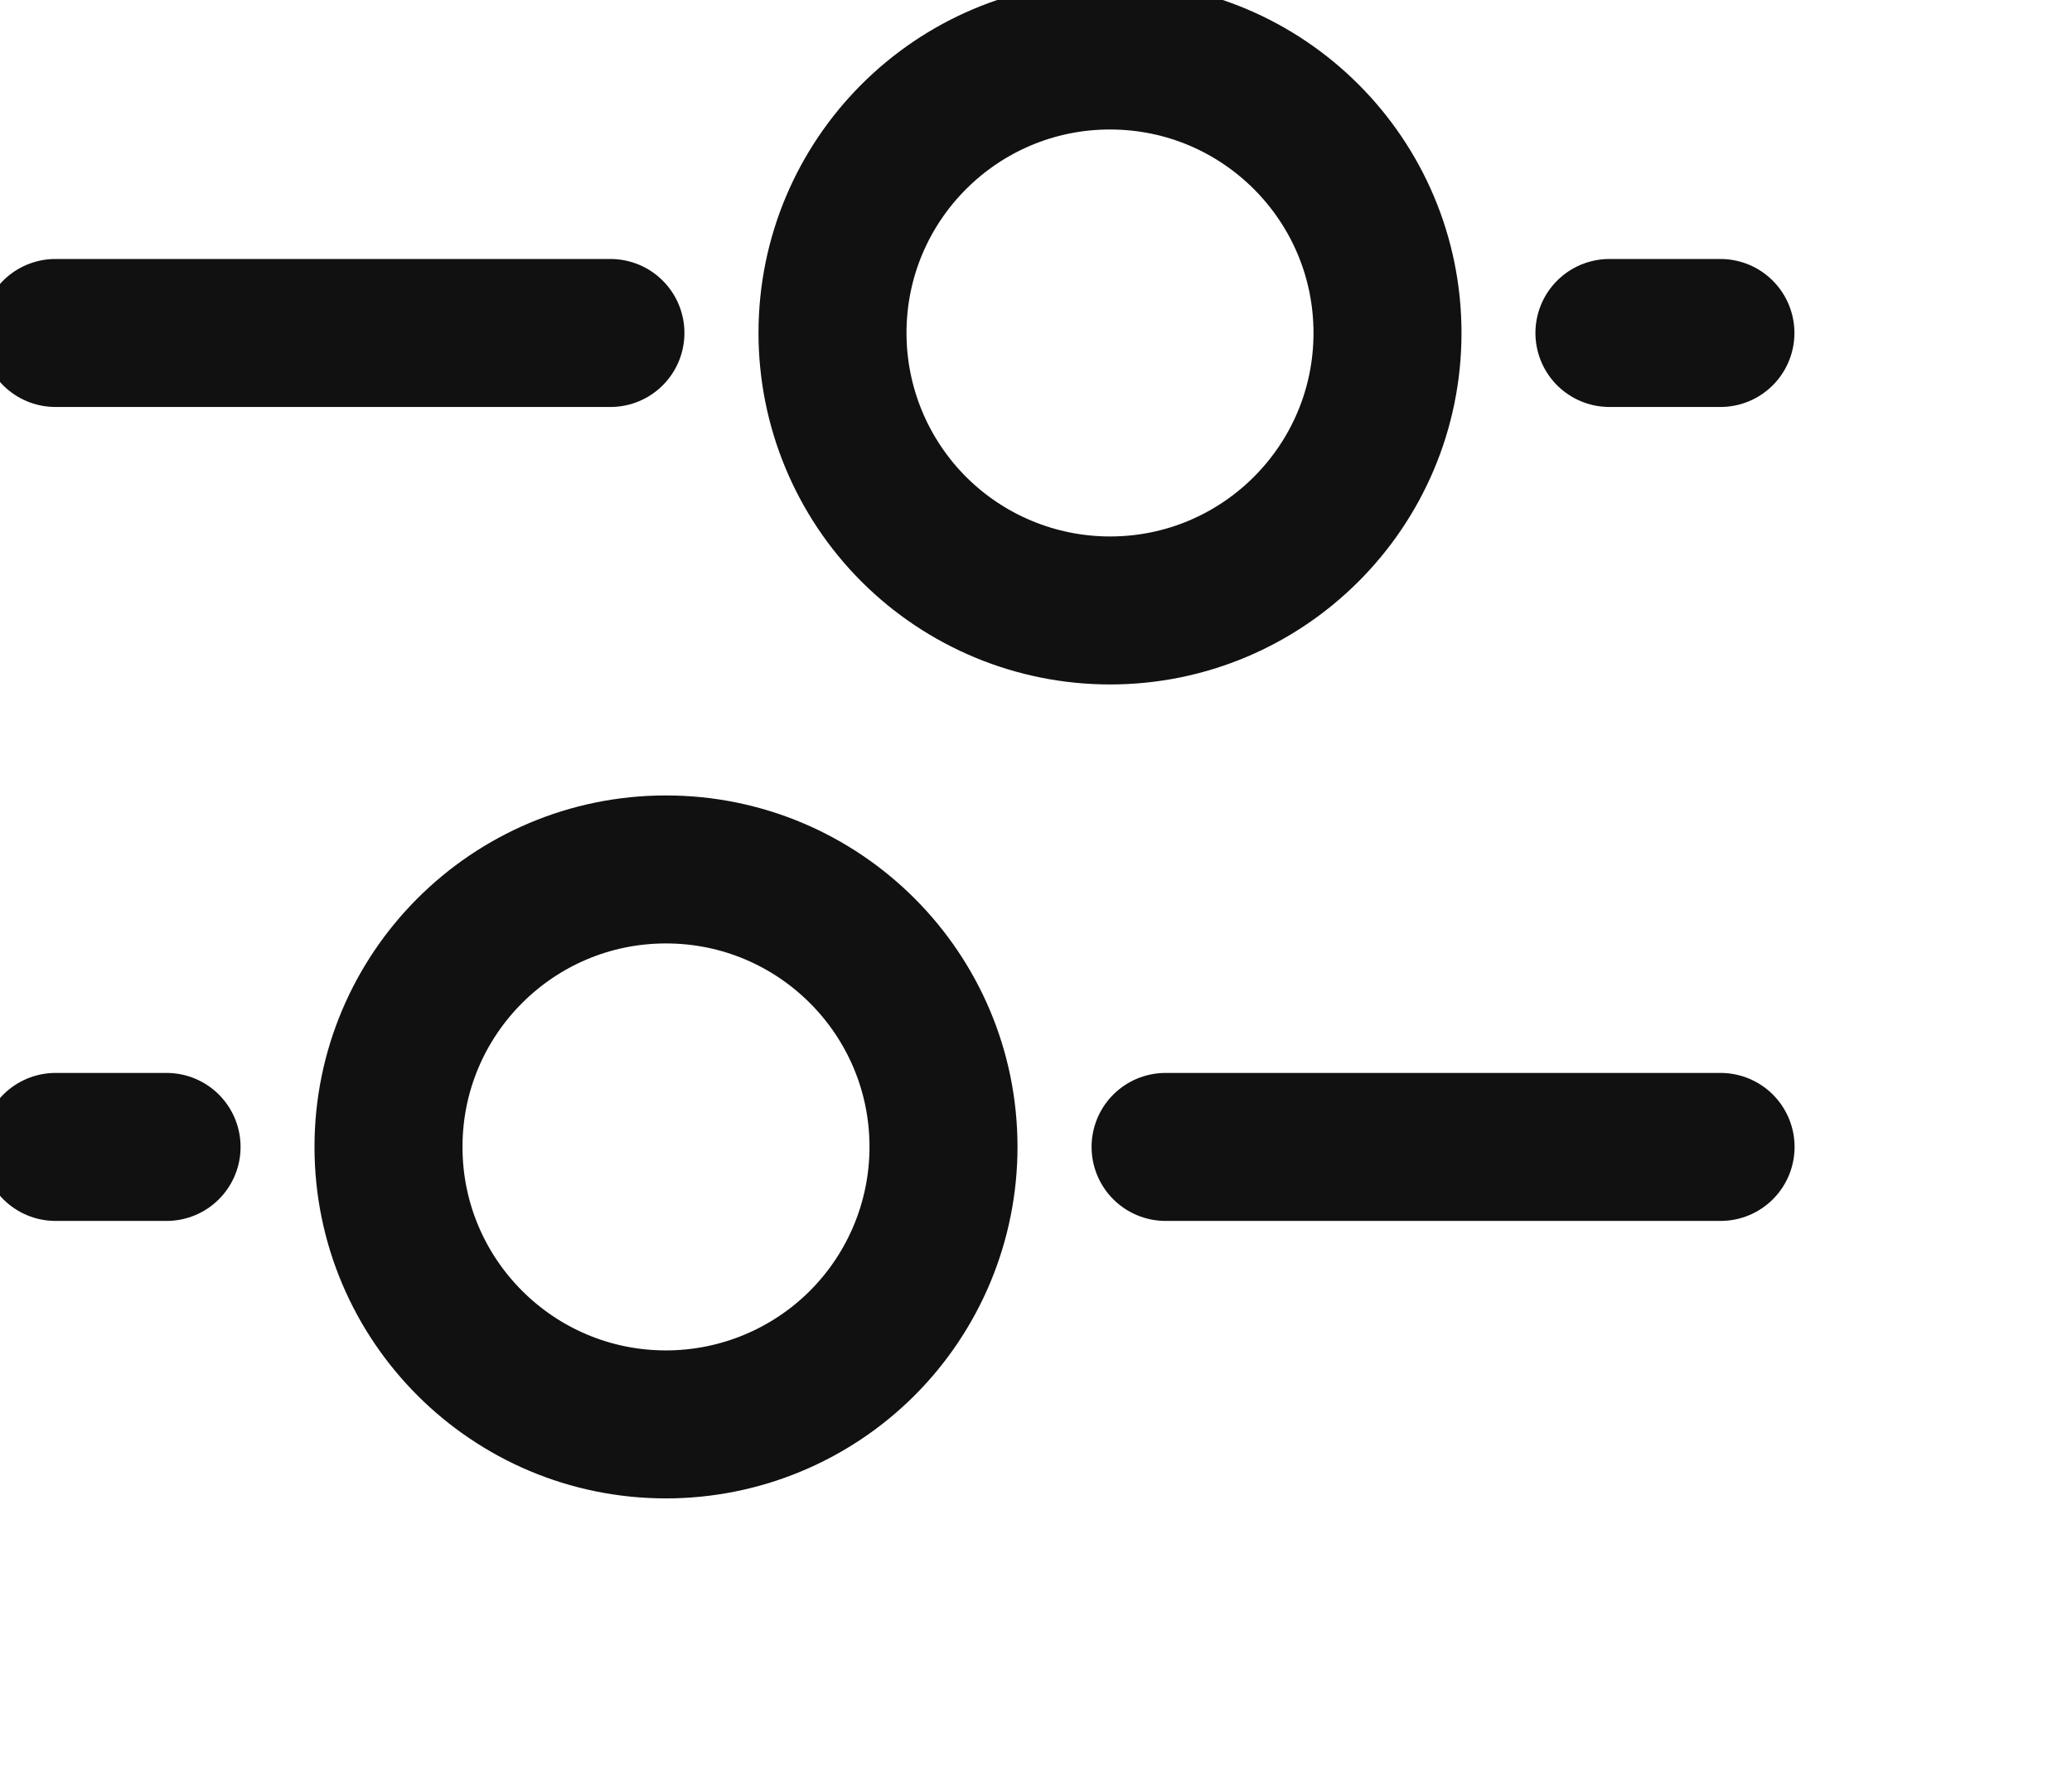 <svg width="28" height="24" viewBox="0 0 28 24" fill="none" xmlns="http://www.w3.org/2000/svg">
<path fill-rule="evenodd" clip-rule="evenodd" d="M9 19.25C6.929 19.25 5.25 17.571 5.25 15.5C5.25 13.429 6.929 11.75 9 11.75C11.071 11.75 12.75 13.429 12.75 15.5C12.75 16.495 12.355 17.448 11.652 18.152C10.948 18.855 9.995 19.25 9 19.25Z" stroke="#111111" stroke-width="2" stroke-linecap="round" stroke-linejoin="round"/>
<path d="M0.751 15.5H2.251" stroke="#111111" stroke-width="2" stroke-linecap="round" stroke-linejoin="round"/>
<path d="M15.751 15.5H23.251" stroke="#111111" stroke-width="2" stroke-linecap="round" stroke-linejoin="round"/>
<path fill-rule="evenodd" clip-rule="evenodd" d="M15 8.25C17.071 8.25 18.75 6.571 18.75 4.5C18.75 2.429 17.071 0.75 15 0.75C12.929 0.75 11.25 2.429 11.25 4.5C11.25 5.495 11.645 6.448 12.348 7.152C13.052 7.855 14.005 8.25 15 8.25Z" stroke="#111111" stroke-width="2" stroke-linecap="round" stroke-linejoin="round"/>
<path d="M23.249 4.5H21.749" stroke="#111111" stroke-width="2" stroke-linecap="round" stroke-linejoin="round"/>
<path d="M8.249 4.5H0.749" stroke="#111111" stroke-width="2" stroke-linecap="round" stroke-linejoin="round"/>
</svg>
